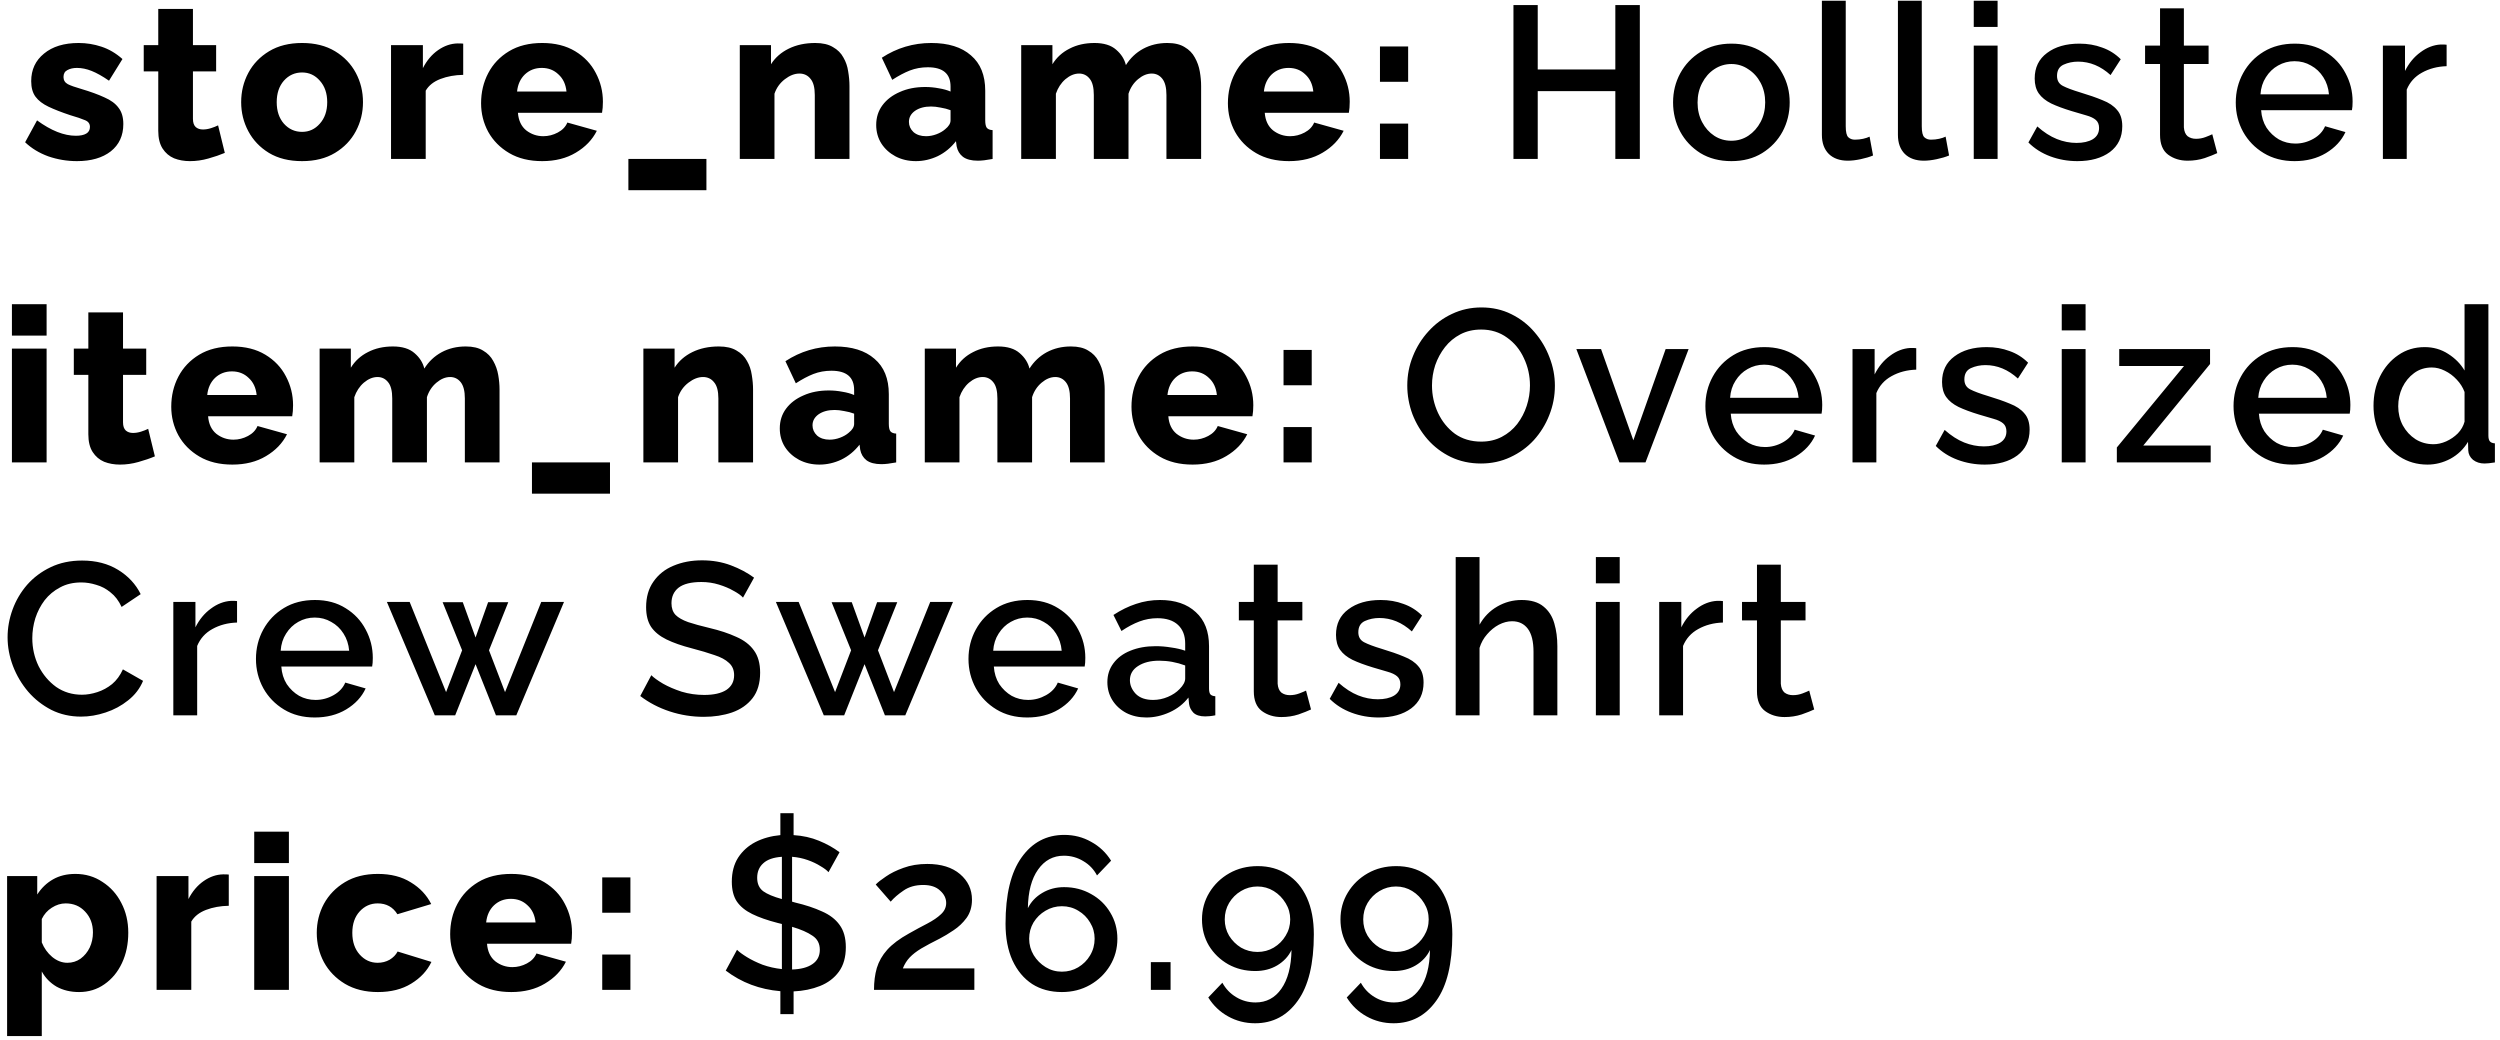 <svg width="346" height="144" viewBox="0 0 346 144" fill="none" xmlns="http://www.w3.org/2000/svg">
<path d="M10.648 22.3C9.288 22.3 7.968 22.08 6.688 21.64C5.428 21.18 4.358 20.53 3.478 19.69L5.128 16.66C7.068 18.08 8.858 18.79 10.498 18.79C11.118 18.79 11.598 18.69 11.938 18.49C12.278 18.29 12.448 17.98 12.448 17.56C12.448 17.12 12.218 16.81 11.758 16.63C11.298 16.43 10.618 16.2 9.718 15.94C8.518 15.54 7.518 15.15 6.718 14.77C5.918 14.39 5.318 13.93 4.918 13.39C4.518 12.85 4.318 12.13 4.318 11.23C4.318 9.65 4.908 8.38 6.088 7.42C7.268 6.44 8.868 5.95 10.888 5.95C11.968 5.95 13.018 6.12 14.038 6.46C15.078 6.8 16.048 7.37 16.948 8.17L15.088 11.17C14.188 10.55 13.388 10.1 12.688 9.82C11.988 9.54 11.308 9.4 10.648 9.4C10.128 9.4 9.688 9.5 9.328 9.7C8.968 9.88 8.788 10.2 8.788 10.66C8.788 11.1 8.988 11.43 9.388 11.65C9.788 11.85 10.408 12.07 11.248 12.31C12.528 12.69 13.598 13.08 14.458 13.48C15.338 13.86 15.988 14.34 16.408 14.92C16.848 15.48 17.068 16.23 17.068 17.17C17.068 18.77 16.488 20.03 15.328 20.95C14.168 21.85 12.608 22.3 10.648 22.3ZM31.113 21.16C30.453 21.44 29.693 21.7 28.833 21.94C27.993 22.18 27.143 22.3 26.283 22.3C25.483 22.3 24.753 22.17 24.093 21.91C23.433 21.63 22.903 21.18 22.503 20.56C22.103 19.94 21.903 19.12 21.903 18.1V9.88H19.893V6.25H21.903V1.24H26.703V6.25H29.913V9.88H26.703V16.45C26.703 16.97 26.833 17.35 27.093 17.59C27.353 17.81 27.683 17.92 28.083 17.92C28.443 17.92 28.813 17.86 29.193 17.74C29.573 17.62 29.903 17.49 30.183 17.35L31.113 21.16ZM41.807 22.3C40.007 22.3 38.477 21.92 37.217 21.16C35.977 20.4 35.027 19.4 34.367 18.16C33.707 16.92 33.377 15.58 33.377 14.14C33.377 12.68 33.707 11.33 34.367 10.09C35.027 8.85 35.987 7.85 37.247 7.09C38.507 6.33 40.027 5.95 41.807 5.95C43.587 5.95 45.107 6.33 46.367 7.09C47.627 7.85 48.587 8.85 49.247 10.09C49.907 11.33 50.237 12.68 50.237 14.14C50.237 15.58 49.907 16.92 49.247 18.16C48.587 19.4 47.627 20.4 46.367 21.16C45.107 21.92 43.587 22.3 41.807 22.3ZM38.297 14.14C38.297 15.36 38.627 16.35 39.287 17.11C39.967 17.87 40.807 18.25 41.807 18.25C42.787 18.25 43.607 17.87 44.267 17.11C44.947 16.35 45.287 15.36 45.287 14.14C45.287 12.92 44.947 11.93 44.267 11.17C43.607 10.41 42.787 10.03 41.807 10.03C40.807 10.03 39.967 10.41 39.287 11.17C38.627 11.93 38.297 12.92 38.297 14.14ZM64.108 10.36C62.948 10.38 61.898 10.57 60.958 10.93C60.018 11.29 59.338 11.83 58.918 12.55V22H54.118V6.25H58.528V9.43C59.068 8.37 59.768 7.54 60.628 6.94C61.488 6.34 62.388 6.03 63.328 6.01C63.728 6.01 63.988 6.02 64.108 6.04V10.36ZM75.042 22.3C73.262 22.3 71.742 21.93 70.482 21.19C69.222 20.45 68.252 19.47 67.572 18.25C66.912 17.03 66.582 15.71 66.582 14.29C66.582 12.77 66.912 11.38 67.572 10.12C68.232 8.86 69.192 7.85 70.452 7.09C71.712 6.33 73.242 5.95 75.042 5.95C76.822 5.95 78.342 6.33 79.602 7.09C80.862 7.85 81.812 8.85 82.452 10.09C83.112 11.33 83.442 12.66 83.442 14.08C83.442 14.66 83.402 15.17 83.322 15.61H71.682C71.762 16.67 72.142 17.48 72.822 18.04C73.522 18.58 74.312 18.85 75.192 18.85C75.892 18.85 76.562 18.68 77.202 18.34C77.842 18 78.282 17.54 78.522 16.96L82.602 18.1C81.982 19.34 81.012 20.35 79.692 21.13C78.392 21.91 76.842 22.3 75.042 22.3ZM71.562 12.67H78.402C78.302 11.67 77.932 10.88 77.292 10.3C76.672 9.7 75.902 9.4 74.982 9.4C74.062 9.4 73.282 9.7 72.642 10.3C72.022 10.9 71.662 11.69 71.562 12.67ZM86.968 26.32V22H97.768V26.32H86.968ZM117.567 22H112.767V13.15C112.767 12.11 112.567 11.36 112.167 10.9C111.787 10.42 111.277 10.18 110.637 10.18C109.977 10.18 109.307 10.44 108.627 10.96C107.947 11.48 107.467 12.15 107.187 12.97V22H102.387V6.25H106.707V8.89C107.287 7.97 108.107 7.25 109.167 6.73C110.227 6.21 111.447 5.95 112.827 5.95C113.847 5.95 114.667 6.14 115.287 6.52C115.927 6.88 116.407 7.36 116.727 7.96C117.067 8.54 117.287 9.18 117.387 9.88C117.507 10.58 117.567 11.26 117.567 11.92V22ZM121.266 17.29C121.266 16.25 121.556 15.34 122.136 14.56C122.716 13.78 123.516 13.17 124.536 12.73C125.556 12.27 126.726 12.04 128.046 12.04C128.686 12.04 129.316 12.1 129.936 12.22C130.556 12.32 131.096 12.47 131.556 12.67V11.98C131.556 10.2 130.506 9.31 128.406 9.31C127.526 9.31 126.696 9.46 125.916 9.76C125.156 10.06 124.346 10.49 123.486 11.05L122.046 7.99C124.126 6.63 126.406 5.95 128.886 5.95C131.246 5.95 133.076 6.52 134.376 7.66C135.696 8.78 136.356 10.41 136.356 12.55V16.66C136.356 17.14 136.426 17.48 136.566 17.68C136.726 17.88 136.996 17.99 137.376 18.01V22C136.956 22.08 136.576 22.14 136.236 22.18C135.896 22.22 135.596 22.24 135.336 22.24C134.436 22.24 133.746 22.06 133.266 21.7C132.806 21.34 132.516 20.85 132.396 20.23L132.306 19.54C131.606 20.44 130.766 21.13 129.786 21.61C128.806 22.07 127.796 22.3 126.756 22.3C125.716 22.3 124.776 22.08 123.936 21.64C123.116 21.2 122.466 20.61 121.986 19.87C121.506 19.11 121.266 18.25 121.266 17.29ZM130.806 17.89C131.306 17.49 131.556 17.08 131.556 16.66V15.25C131.136 15.09 130.676 14.97 130.176 14.89C129.696 14.79 129.256 14.74 128.856 14.74C127.956 14.74 127.216 14.94 126.636 15.34C126.076 15.74 125.796 16.25 125.796 16.87C125.796 17.41 126.006 17.88 126.426 18.28C126.866 18.66 127.446 18.85 128.166 18.85C128.646 18.85 129.126 18.76 129.606 18.58C130.086 18.4 130.486 18.17 130.806 17.89ZM166.235 22H161.435V13.15C161.435 12.13 161.245 11.38 160.865 10.9C160.485 10.42 159.995 10.18 159.395 10.18C158.755 10.18 158.125 10.44 157.505 10.96C156.885 11.48 156.445 12.15 156.185 12.97V22H151.385V13.15C151.385 12.11 151.195 11.36 150.815 10.9C150.435 10.42 149.945 10.18 149.345 10.18C148.705 10.18 148.075 10.44 147.455 10.96C146.855 11.48 146.415 12.15 146.135 12.97V22H141.335V6.25H145.655V8.89C146.235 7.95 147.025 7.23 148.025 6.73C149.025 6.21 150.175 5.95 151.475 5.95C152.775 5.95 153.775 6.26 154.475 6.88C155.175 7.48 155.625 8.19 155.825 9.01C156.425 8.05 157.215 7.3 158.195 6.76C159.195 6.22 160.315 5.95 161.555 5.95C162.555 5.95 163.355 6.14 163.955 6.52C164.575 6.88 165.045 7.36 165.365 7.96C165.705 8.56 165.935 9.21 166.055 9.91C166.175 10.59 166.235 11.26 166.235 11.92V22ZM178.402 22.3C176.622 22.3 175.102 21.93 173.842 21.19C172.582 20.45 171.612 19.47 170.932 18.25C170.272 17.03 169.942 15.71 169.942 14.29C169.942 12.77 170.272 11.38 170.932 10.12C171.592 8.86 172.552 7.85 173.812 7.09C175.072 6.33 176.602 5.95 178.402 5.95C180.182 5.95 181.702 6.33 182.962 7.09C184.222 7.85 185.172 8.85 185.812 10.09C186.472 11.33 186.802 12.66 186.802 14.08C186.802 14.66 186.762 15.17 186.682 15.61H175.042C175.122 16.67 175.502 17.48 176.182 18.04C176.882 18.58 177.672 18.85 178.552 18.85C179.252 18.85 179.922 18.68 180.562 18.34C181.202 18 181.642 17.54 181.882 16.96L185.962 18.1C185.342 19.34 184.372 20.35 183.052 21.13C181.752 21.91 180.202 22.3 178.402 22.3ZM174.922 12.67H181.762C181.662 11.67 181.292 10.88 180.652 10.3C180.032 9.7 179.262 9.4 178.342 9.4C177.422 9.4 176.642 9.7 176.002 10.3C175.382 10.9 175.022 11.69 174.922 12.67ZM190.987 11.32V6.43H194.887V11.32H190.987ZM190.987 22V17.11H194.887V22H190.987ZM226.952 0.7V22H223.562V12.61H212.822V22H209.462V0.7H212.822V9.61H223.562V0.7H226.952ZM239.623 22.3C237.983 22.3 236.553 21.93 235.333 21.19C234.133 20.43 233.203 19.44 232.543 18.22C231.883 16.98 231.553 15.63 231.553 14.17C231.553 12.71 231.883 11.37 232.543 10.15C233.223 8.91 234.163 7.92 235.363 7.18C236.583 6.42 238.003 6.04 239.623 6.04C241.243 6.04 242.653 6.42 243.853 7.18C245.073 7.92 246.013 8.91 246.673 10.15C247.353 11.37 247.693 12.71 247.693 14.17C247.693 15.63 247.363 16.98 246.703 18.22C246.043 19.44 245.103 20.43 243.883 21.19C242.683 21.93 241.263 22.3 239.623 22.3ZM234.943 14.2C234.943 15.2 235.153 16.1 235.573 16.9C235.993 17.7 236.553 18.33 237.253 18.79C237.953 19.25 238.743 19.48 239.623 19.48C240.483 19.48 241.263 19.25 241.963 18.79C242.683 18.31 243.253 17.67 243.673 16.87C244.093 16.07 244.303 15.17 244.303 14.17C244.303 13.17 244.093 12.27 243.673 11.47C243.253 10.67 242.683 10.04 241.963 9.58C241.263 9.1 240.483 8.86 239.623 8.86C238.763 8.86 237.973 9.1 237.253 9.58C236.553 10.04 235.993 10.68 235.573 11.5C235.153 12.3 234.943 13.2 234.943 14.2ZM252.15 0.1H255.45V17.47C255.45 18.27 255.57 18.78 255.81 19C256.05 19.22 256.35 19.33 256.71 19.33C257.11 19.33 257.49 19.29 257.85 19.21C258.21 19.13 258.51 19.03 258.75 18.91L259.23 21.52C258.75 21.72 258.18 21.89 257.52 22.03C256.86 22.17 256.27 22.24 255.75 22.24C254.63 22.24 253.75 21.93 253.11 21.31C252.47 20.67 252.15 19.79 252.15 18.67V0.1ZM262.673 0.1H265.973V17.47C265.973 18.27 266.093 18.78 266.333 19C266.573 19.22 266.873 19.33 267.233 19.33C267.633 19.33 268.013 19.29 268.373 19.21C268.733 19.13 269.033 19.03 269.273 18.91L269.753 21.52C269.273 21.72 268.703 21.89 268.043 22.03C267.383 22.17 266.793 22.24 266.273 22.24C265.153 22.24 264.273 21.93 263.633 21.31C262.993 20.67 262.673 19.79 262.673 18.67V0.1ZM273.167 3.73V0.1H276.467V3.73H273.167ZM273.167 22V6.31H276.467V22H273.167ZM287.512 22.3C286.192 22.3 284.942 22.08 283.762 21.64C282.582 21.2 281.572 20.56 280.732 19.72L281.962 17.5C282.862 18.3 283.762 18.88 284.662 19.24C285.562 19.6 286.472 19.78 287.392 19.78C288.312 19.78 289.062 19.61 289.642 19.27C290.222 18.91 290.512 18.39 290.512 17.71C290.512 17.23 290.362 16.86 290.062 16.6C289.762 16.34 289.322 16.13 288.742 15.97C288.182 15.81 287.502 15.61 286.702 15.37C285.582 15.03 284.642 14.68 283.882 14.32C283.122 13.94 282.552 13.48 282.172 12.94C281.792 12.4 281.602 11.71 281.602 10.87C281.602 9.35 282.172 8.17 283.312 7.33C284.452 6.47 285.942 6.04 287.782 6.04C288.922 6.04 289.972 6.22 290.932 6.58C291.912 6.92 292.772 7.46 293.512 8.2L292.102 10.39C290.742 9.15 289.242 8.53 287.602 8.53C286.882 8.53 286.212 8.67 285.592 8.95C284.992 9.23 284.692 9.75 284.692 10.51C284.692 11.15 284.962 11.61 285.502 11.89C286.042 12.17 286.842 12.47 287.902 12.79C289.102 13.15 290.132 13.51 290.992 13.87C291.872 14.21 292.542 14.66 293.002 15.22C293.482 15.76 293.722 16.51 293.722 17.47C293.722 18.99 293.152 20.18 292.012 21.04C290.872 21.88 289.372 22.3 287.512 22.3ZM306.869 21.19C306.449 21.39 305.869 21.62 305.129 21.88C304.389 22.12 303.599 22.24 302.759 22.24C301.719 22.24 300.819 21.96 300.059 21.4C299.319 20.84 298.949 19.93 298.949 18.67V8.86H296.879V6.31H298.949V1.15H302.249V6.31H305.669V8.86H302.249V17.62C302.289 18.18 302.459 18.59 302.759 18.85C303.079 19.09 303.469 19.21 303.929 19.21C304.389 19.21 304.829 19.13 305.249 18.97C305.669 18.81 305.979 18.68 306.179 18.58L306.869 21.19ZM317.56 22.3C315.94 22.3 314.52 21.93 313.3 21.19C312.08 20.45 311.13 19.47 310.45 18.25C309.77 17.01 309.43 15.66 309.43 14.2C309.43 12.72 309.77 11.36 310.45 10.12C311.13 8.88 312.08 7.89 313.3 7.15C314.52 6.41 315.95 6.04 317.59 6.04C319.23 6.04 320.65 6.42 321.85 7.18C323.05 7.92 323.97 8.9 324.61 10.12C325.27 11.34 325.6 12.65 325.6 14.05C325.6 14.55 325.57 14.95 325.51 15.25H312.94C313 16.17 313.25 16.98 313.69 17.68C314.15 18.36 314.72 18.9 315.4 19.3C316.1 19.68 316.86 19.87 317.68 19.87C318.56 19.87 319.39 19.65 320.17 19.21C320.95 18.77 321.49 18.19 321.79 17.47L324.61 18.28C324.07 19.46 323.17 20.43 321.91 21.19C320.67 21.93 319.22 22.3 317.56 22.3ZM312.85 13.06H322.33C322.25 12.16 321.99 11.37 321.55 10.69C321.11 9.99 320.54 9.45 319.84 9.07C319.16 8.67 318.4 8.47 317.56 8.47C316.74 8.47 315.98 8.67 315.28 9.07C314.6 9.45 314.04 9.99 313.6 10.69C313.16 11.37 312.91 12.16 312.85 13.06ZM338.612 9.16C337.332 9.2 336.192 9.5 335.192 10.06C334.212 10.6 333.512 11.38 333.092 12.4V22H329.792V6.31H332.852V9.82C333.392 8.74 334.102 7.88 334.982 7.24C335.862 6.58 336.792 6.22 337.772 6.16C337.952 6.16 338.112 6.16 338.252 6.16C338.392 6.16 338.512 6.17 338.612 6.19V9.16Z" fill="black"/>
<path d="M1.65 46.45V42.1H6.45V46.45H1.65ZM1.65 64V48.25H6.45V64H1.65ZM21.436 63.16C20.776 63.44 20.016 63.7 19.156 63.94C18.316 64.18 17.466 64.3 16.606 64.3C15.806 64.3 15.076 64.17 14.416 63.91C13.756 63.63 13.226 63.18 12.826 62.56C12.426 61.94 12.226 61.12 12.226 60.1V51.88H10.216V48.25H12.226V43.24H17.026V48.25H20.236V51.88H17.026V58.45C17.026 58.97 17.156 59.35 17.416 59.59C17.676 59.81 18.006 59.92 18.406 59.92C18.766 59.92 19.136 59.86 19.516 59.74C19.896 59.62 20.226 59.49 20.506 59.35L21.436 63.16ZM32.16 64.3C30.381 64.3 28.86 63.93 27.601 63.19C26.34 62.45 25.37 61.47 24.691 60.25C24.03 59.03 23.701 57.71 23.701 56.29C23.701 54.77 24.03 53.38 24.691 52.12C25.351 50.86 26.311 49.85 27.57 49.09C28.831 48.33 30.36 47.95 32.16 47.95C33.941 47.95 35.461 48.33 36.721 49.09C37.98 49.85 38.931 50.85 39.571 52.09C40.23 53.33 40.56 54.66 40.56 56.08C40.56 56.66 40.52 57.17 40.441 57.61H28.8C28.881 58.67 29.261 59.48 29.941 60.04C30.64 60.58 31.43 60.85 32.31 60.85C33.011 60.85 33.681 60.68 34.321 60.34C34.961 60 35.401 59.54 35.641 58.96L39.721 60.1C39.1 61.34 38.13 62.35 36.81 63.13C35.511 63.91 33.961 64.3 32.16 64.3ZM28.68 54.67H35.52C35.42 53.67 35.05 52.88 34.41 52.3C33.791 51.7 33.02 51.4 32.1 51.4C31.18 51.4 30.401 51.7 29.761 52.3C29.14 52.9 28.78 53.69 28.68 54.67ZM69.136 64H64.336V55.15C64.336 54.13 64.146 53.38 63.766 52.9C63.386 52.42 62.896 52.18 62.296 52.18C61.656 52.18 61.026 52.44 60.406 52.96C59.786 53.48 59.346 54.15 59.086 54.97V64H54.286V55.15C54.286 54.11 54.096 53.36 53.716 52.9C53.336 52.42 52.846 52.18 52.246 52.18C51.606 52.18 50.976 52.44 50.356 52.96C49.756 53.48 49.316 54.15 49.036 54.97V64H44.236V48.25H48.556V50.89C49.136 49.95 49.926 49.23 50.926 48.73C51.926 48.21 53.076 47.95 54.376 47.95C55.676 47.95 56.676 48.26 57.376 48.88C58.076 49.48 58.526 50.19 58.726 51.01C59.326 50.05 60.116 49.3 61.096 48.76C62.096 48.22 63.216 47.95 64.456 47.95C65.456 47.95 66.256 48.14 66.856 48.52C67.476 48.88 67.946 49.36 68.266 49.96C68.606 50.56 68.836 51.21 68.956 51.91C69.076 52.59 69.136 53.26 69.136 53.92V64ZM73.623 68.32V64H84.423V68.32H73.623ZM104.223 64H99.423V55.15C99.423 54.11 99.223 53.36 98.823 52.9C98.443 52.42 97.933 52.18 97.293 52.18C96.633 52.18 95.963 52.44 95.283 52.96C94.603 53.48 94.123 54.15 93.843 54.97V64H89.043V48.25H93.363V50.89C93.943 49.97 94.763 49.25 95.823 48.73C96.883 48.21 98.103 47.95 99.483 47.95C100.503 47.95 101.323 48.14 101.943 48.52C102.583 48.88 103.063 49.36 103.383 49.96C103.723 50.54 103.943 51.18 104.043 51.88C104.163 52.58 104.223 53.26 104.223 53.92V64ZM107.922 59.29C107.922 58.25 108.212 57.34 108.792 56.56C109.372 55.78 110.172 55.17 111.192 54.73C112.212 54.27 113.382 54.04 114.702 54.04C115.342 54.04 115.972 54.1 116.592 54.22C117.212 54.32 117.752 54.47 118.212 54.67V53.98C118.212 52.2 117.162 51.31 115.062 51.31C114.182 51.31 113.352 51.46 112.572 51.76C111.812 52.06 111.002 52.49 110.142 53.05L108.702 49.99C110.782 48.63 113.062 47.95 115.542 47.95C117.902 47.95 119.732 48.52 121.032 49.66C122.352 50.78 123.012 52.41 123.012 54.55V58.66C123.012 59.14 123.082 59.48 123.222 59.68C123.382 59.88 123.652 59.99 124.032 60.01V64C123.612 64.08 123.232 64.14 122.892 64.18C122.552 64.22 122.252 64.24 121.992 64.24C121.092 64.24 120.402 64.06 119.922 63.7C119.462 63.34 119.172 62.85 119.052 62.23L118.962 61.54C118.262 62.44 117.422 63.13 116.442 63.61C115.462 64.07 114.452 64.3 113.412 64.3C112.372 64.3 111.432 64.08 110.592 63.64C109.772 63.2 109.122 62.61 108.642 61.87C108.162 61.11 107.922 60.25 107.922 59.29ZM117.462 59.89C117.962 59.49 118.212 59.08 118.212 58.66V57.25C117.792 57.09 117.332 56.97 116.832 56.89C116.352 56.79 115.912 56.74 115.512 56.74C114.612 56.74 113.872 56.94 113.292 57.34C112.732 57.74 112.452 58.25 112.452 58.87C112.452 59.41 112.662 59.88 113.082 60.28C113.522 60.66 114.102 60.85 114.822 60.85C115.302 60.85 115.782 60.76 116.262 60.58C116.742 60.4 117.142 60.17 117.462 59.89ZM152.89 64H148.09V55.15C148.09 54.13 147.9 53.38 147.52 52.9C147.14 52.42 146.65 52.18 146.05 52.18C145.41 52.18 144.78 52.44 144.16 52.96C143.54 53.48 143.1 54.15 142.84 54.97V64H138.04V55.15C138.04 54.11 137.85 53.36 137.47 52.9C137.09 52.42 136.6 52.18 136 52.18C135.36 52.18 134.73 52.44 134.11 52.96C133.51 53.48 133.07 54.15 132.79 54.97V64H127.99V48.25H132.31V50.89C132.89 49.95 133.68 49.23 134.68 48.73C135.68 48.21 136.83 47.95 138.13 47.95C139.43 47.95 140.43 48.26 141.13 48.88C141.83 49.48 142.28 50.19 142.48 51.01C143.08 50.05 143.87 49.3 144.85 48.76C145.85 48.22 146.97 47.95 148.21 47.95C149.21 47.95 150.01 48.14 150.61 48.52C151.23 48.88 151.7 49.36 152.02 49.96C152.36 50.56 152.59 51.21 152.71 51.91C152.83 52.59 152.89 53.26 152.89 53.92V64ZM165.057 64.3C163.277 64.3 161.757 63.93 160.497 63.19C159.237 62.45 158.267 61.47 157.587 60.25C156.927 59.03 156.597 57.71 156.597 56.29C156.597 54.77 156.927 53.38 157.587 52.12C158.247 50.86 159.207 49.85 160.467 49.09C161.727 48.33 163.257 47.95 165.057 47.95C166.837 47.95 168.357 48.33 169.617 49.09C170.877 49.85 171.827 50.85 172.467 52.09C173.127 53.33 173.457 54.66 173.457 56.08C173.457 56.66 173.417 57.17 173.337 57.61H161.697C161.777 58.67 162.157 59.48 162.837 60.04C163.537 60.58 164.327 60.85 165.207 60.85C165.907 60.85 166.577 60.68 167.217 60.34C167.857 60 168.297 59.54 168.537 58.96L172.617 60.1C171.997 61.34 171.027 62.35 169.707 63.13C168.407 63.91 166.857 64.3 165.057 64.3ZM161.577 54.67H168.417C168.317 53.67 167.947 52.88 167.307 52.3C166.687 51.7 165.917 51.4 164.997 51.4C164.077 51.4 163.297 51.7 162.657 52.3C162.037 52.9 161.677 53.69 161.577 54.67ZM177.642 53.32V48.43H181.542V53.32H177.642ZM177.642 64V59.11H181.542V64H177.642ZM204.967 64.15C203.447 64.15 202.057 63.85 200.797 63.25C199.557 62.65 198.487 61.84 197.587 60.82C196.687 59.78 195.987 58.62 195.487 57.34C195.007 56.04 194.767 54.71 194.767 53.35C194.767 51.93 195.027 50.58 195.547 49.3C196.067 48 196.787 46.85 197.707 45.85C198.627 44.83 199.707 44.03 200.947 43.45C202.207 42.85 203.567 42.55 205.027 42.55C206.547 42.55 207.927 42.86 209.167 43.48C210.427 44.1 211.497 44.93 212.377 45.97C213.277 47.01 213.967 48.17 214.447 49.45C214.947 50.73 215.197 52.04 215.197 53.38C215.197 54.8 214.937 56.16 214.417 57.46C213.917 58.74 213.207 59.89 212.287 60.91C211.367 61.91 210.277 62.7 209.017 63.28C207.777 63.86 206.427 64.15 204.967 64.15ZM198.187 53.35C198.187 54.69 198.467 55.96 199.027 57.16C199.587 58.34 200.367 59.3 201.367 60.04C202.387 60.76 203.597 61.12 204.997 61.12C206.057 61.12 207.007 60.9 207.847 60.46C208.687 60.02 209.397 59.43 209.977 58.69C210.557 57.93 210.997 57.09 211.297 56.17C211.597 55.25 211.747 54.31 211.747 53.35C211.747 52.01 211.467 50.75 210.907 49.57C210.367 48.39 209.587 47.44 208.567 46.72C207.547 45.98 206.357 45.61 204.997 45.61C203.917 45.61 202.957 45.83 202.117 46.27C201.277 46.71 200.567 47.3 199.987 48.04C199.407 48.78 198.957 49.61 198.637 50.53C198.337 51.45 198.187 52.39 198.187 53.35ZM224.135 64L218.165 48.31H221.585L226.055 60.94L230.525 48.31H233.705L227.735 64H224.135ZM244.156 64.3C242.536 64.3 241.116 63.93 239.896 63.19C238.676 62.45 237.726 61.47 237.046 60.25C236.366 59.01 236.026 57.66 236.026 56.2C236.026 54.72 236.366 53.36 237.046 52.12C237.726 50.88 238.676 49.89 239.896 49.15C241.116 48.41 242.546 48.04 244.186 48.04C245.826 48.04 247.246 48.42 248.446 49.18C249.646 49.92 250.566 50.9 251.206 52.12C251.866 53.34 252.196 54.65 252.196 56.05C252.196 56.55 252.166 56.95 252.106 57.25H239.536C239.596 58.17 239.846 58.98 240.286 59.68C240.746 60.36 241.316 60.9 241.996 61.3C242.696 61.68 243.456 61.87 244.276 61.87C245.156 61.87 245.986 61.65 246.766 61.21C247.546 60.77 248.086 60.19 248.386 59.47L251.206 60.28C250.666 61.46 249.766 62.43 248.506 63.19C247.266 63.93 245.816 64.3 244.156 64.3ZM239.446 55.06H248.926C248.846 54.16 248.586 53.37 248.146 52.69C247.706 51.99 247.136 51.45 246.436 51.07C245.756 50.67 244.996 50.47 244.156 50.47C243.336 50.47 242.576 50.67 241.876 51.07C241.196 51.45 240.636 51.99 240.196 52.69C239.756 53.37 239.506 54.16 239.446 55.06ZM265.208 51.16C263.928 51.2 262.788 51.5 261.788 52.06C260.808 52.6 260.108 53.38 259.688 54.4V64H256.388V48.31H259.448V51.82C259.988 50.74 260.698 49.88 261.578 49.24C262.458 48.58 263.388 48.22 264.368 48.16C264.548 48.16 264.708 48.16 264.848 48.16C264.988 48.16 265.108 48.17 265.208 48.19V51.16ZM274.689 64.3C273.369 64.3 272.119 64.08 270.939 63.64C269.759 63.2 268.749 62.56 267.909 61.72L269.139 59.5C270.039 60.3 270.939 60.88 271.839 61.24C272.739 61.6 273.649 61.78 274.569 61.78C275.489 61.78 276.239 61.61 276.819 61.27C277.399 60.91 277.689 60.39 277.689 59.71C277.689 59.23 277.539 58.86 277.239 58.6C276.939 58.34 276.499 58.13 275.919 57.97C275.359 57.81 274.679 57.61 273.879 57.37C272.759 57.03 271.819 56.68 271.059 56.32C270.299 55.94 269.729 55.48 269.349 54.94C268.969 54.4 268.779 53.71 268.779 52.87C268.779 51.35 269.349 50.17 270.489 49.33C271.629 48.47 273.119 48.04 274.959 48.04C276.099 48.04 277.149 48.22 278.109 48.58C279.089 48.92 279.949 49.46 280.689 50.2L279.279 52.39C277.919 51.15 276.419 50.53 274.779 50.53C274.059 50.53 273.389 50.67 272.769 50.95C272.169 51.23 271.869 51.75 271.869 52.51C271.869 53.15 272.139 53.61 272.679 53.89C273.219 54.17 274.019 54.47 275.079 54.79C276.279 55.15 277.309 55.51 278.169 55.87C279.049 56.21 279.719 56.66 280.179 57.22C280.659 57.76 280.899 58.51 280.899 59.47C280.899 60.99 280.329 62.18 279.189 63.04C278.049 63.88 276.549 64.3 274.689 64.3ZM285.345 45.73V42.1H288.645V45.73H285.345ZM285.345 64V48.31H288.645V64H285.345ZM292.971 61.93L302.271 50.65H293.301V48.31H305.871V50.38L296.631 61.66H305.961V64H292.971V61.93ZM317.252 64.3C315.632 64.3 314.212 63.93 312.992 63.19C311.772 62.45 310.822 61.47 310.142 60.25C309.462 59.01 309.122 57.66 309.122 56.2C309.122 54.72 309.462 53.36 310.142 52.12C310.822 50.88 311.772 49.89 312.992 49.15C314.212 48.41 315.642 48.04 317.282 48.04C318.922 48.04 320.342 48.42 321.542 49.18C322.742 49.92 323.662 50.9 324.302 52.12C324.962 53.34 325.292 54.65 325.292 56.05C325.292 56.55 325.262 56.95 325.202 57.25H312.632C312.692 58.17 312.942 58.98 313.382 59.68C313.842 60.36 314.412 60.9 315.092 61.3C315.792 61.68 316.552 61.87 317.372 61.87C318.252 61.87 319.082 61.65 319.862 61.21C320.642 60.77 321.182 60.19 321.482 59.47L324.302 60.28C323.762 61.46 322.862 62.43 321.602 63.19C320.362 63.93 318.912 64.3 317.252 64.3ZM312.542 55.06H322.022C321.942 54.16 321.682 53.37 321.242 52.69C320.802 51.99 320.232 51.45 319.532 51.07C318.852 50.67 318.092 50.47 317.252 50.47C316.432 50.47 315.672 50.67 314.972 51.07C314.292 51.45 313.732 51.99 313.292 52.69C312.852 53.37 312.602 54.16 312.542 55.06ZM328.494 56.17C328.494 54.67 328.794 53.31 329.394 52.09C330.014 50.85 330.854 49.87 331.914 49.15C332.974 48.41 334.194 48.04 335.574 48.04C336.774 48.04 337.854 48.35 338.814 48.97C339.794 49.59 340.554 50.36 341.094 51.28V42.1H344.394V60.28C344.394 60.66 344.464 60.93 344.604 61.09C344.744 61.25 344.974 61.34 345.294 61.36V64C344.674 64.1 344.194 64.15 343.854 64.15C343.234 64.15 342.704 63.98 342.264 63.64C341.844 63.28 341.624 62.84 341.604 62.32L341.574 61.15C340.974 62.15 340.164 62.93 339.144 63.49C338.124 64.03 337.064 64.3 335.964 64.3C334.524 64.3 333.234 63.93 332.094 63.19C330.974 62.45 330.094 61.47 329.454 60.25C328.814 59.01 328.494 57.65 328.494 56.17ZM341.094 58.36V54.25C340.854 53.61 340.494 53.04 340.014 52.54C339.534 52.02 338.984 51.61 338.364 51.31C337.764 51.01 337.164 50.86 336.564 50.86C335.624 50.86 334.804 51.12 334.104 51.64C333.424 52.14 332.884 52.8 332.484 53.62C332.104 54.44 331.914 55.31 331.914 56.23C331.914 57.19 332.124 58.07 332.544 58.87C332.984 59.67 333.574 60.31 334.314 60.79C335.054 61.25 335.884 61.48 336.804 61.48C337.364 61.48 337.944 61.35 338.544 61.09C339.164 60.81 339.704 60.44 340.164 59.98C340.624 59.5 340.934 58.96 341.094 58.36ZM1.05 88.2C1.05 86.9 1.28 85.62 1.74 84.36C2.2 83.1 2.87 81.96 3.75 80.94C4.65 79.92 5.73 79.11 6.99 78.51C8.27 77.89 9.73 77.58 11.37 77.58C13.29 77.58 14.95 78.01 16.35 78.87C17.75 79.73 18.79 80.85 19.47 82.23L16.83 84C16.43 83.14 15.92 82.47 15.3 81.99C14.7 81.49 14.04 81.14 13.32 80.94C12.62 80.72 11.93 80.61 11.25 80.61C10.13 80.61 9.15 80.84 8.31 81.3C7.47 81.74 6.76 82.33 6.18 83.07C5.62 83.81 5.19 84.64 4.89 85.56C4.61 86.48 4.47 87.4 4.47 88.32C4.47 89.7 4.76 90.99 5.34 92.19C5.94 93.37 6.75 94.33 7.77 95.07C8.81 95.79 10 96.15 11.34 96.15C12.02 96.15 12.73 96.03 13.47 95.79C14.21 95.55 14.89 95.18 15.51 94.68C16.13 94.16 16.63 93.48 17.01 92.64L19.8 94.23C19.36 95.29 18.67 96.19 17.73 96.93C16.81 97.67 15.77 98.23 14.61 98.61C13.47 98.99 12.34 99.18 11.22 99.18C9.72 99.18 8.35 98.87 7.11 98.25C5.87 97.61 4.8 96.77 3.9 95.73C3 94.67 2.3 93.49 1.8 92.19C1.3 90.87 1.05 89.54 1.05 88.2ZM32.808 86.16C31.528 86.2 30.388 86.5 29.388 87.06C28.408 87.6 27.708 88.38 27.288 89.4V99H23.988V83.31H27.048V86.82C27.588 85.74 28.298 84.88 29.178 84.24C30.058 83.58 30.988 83.22 31.968 83.16C32.148 83.16 32.308 83.16 32.448 83.16C32.588 83.16 32.708 83.17 32.808 83.19V86.16ZM43.555 99.3C41.935 99.3 40.515 98.93 39.295 98.19C38.075 97.45 37.125 96.47 36.445 95.25C35.765 94.01 35.425 92.66 35.425 91.2C35.425 89.72 35.765 88.36 36.445 87.12C37.125 85.88 38.075 84.89 39.295 84.15C40.515 83.41 41.945 83.04 43.585 83.04C45.225 83.04 46.645 83.42 47.845 84.18C49.045 84.92 49.965 85.9 50.605 87.12C51.265 88.34 51.595 89.65 51.595 91.05C51.595 91.55 51.565 91.95 51.505 92.25H38.935C38.995 93.17 39.245 93.98 39.685 94.68C40.145 95.36 40.715 95.9 41.395 96.3C42.095 96.68 42.855 96.87 43.675 96.87C44.555 96.87 45.385 96.65 46.165 96.21C46.945 95.77 47.485 95.19 47.785 94.47L50.605 95.28C50.065 96.46 49.165 97.43 47.905 98.19C46.665 98.93 45.215 99.3 43.555 99.3ZM38.845 90.06H48.325C48.245 89.16 47.985 88.37 47.545 87.69C47.105 86.99 46.535 86.45 45.835 86.07C45.155 85.67 44.395 85.47 43.555 85.47C42.735 85.47 41.975 85.67 41.275 86.07C40.595 86.45 40.035 86.99 39.595 87.69C39.155 88.37 38.905 89.16 38.845 90.06ZM74.907 83.31H78.057L71.457 99H68.637L65.817 91.92L62.997 99H60.177L53.547 83.31H56.697L61.737 95.79L63.957 90L61.257 83.34H64.047L65.817 88.23L67.557 83.34H70.347L67.677 90L69.897 95.79L74.907 83.31ZM102.832 82.71C102.572 82.41 102.142 82.1 101.542 81.78C100.962 81.44 100.282 81.15 99.502 80.91C98.722 80.67 97.912 80.55 97.072 80.55C95.652 80.55 94.602 80.81 93.922 81.33C93.262 81.85 92.932 82.57 92.932 83.49C92.932 84.17 93.122 84.71 93.502 85.11C93.882 85.49 94.462 85.82 95.242 86.1C96.022 86.36 97.002 86.63 98.182 86.91C99.622 87.25 100.862 87.66 101.902 88.14C102.962 88.6 103.772 89.22 104.332 90C104.912 90.78 105.202 91.81 105.202 93.09C105.202 94.55 104.852 95.73 104.152 96.63C103.452 97.53 102.502 98.19 101.302 98.61C100.122 99.01 98.822 99.21 97.402 99.21C95.782 99.21 94.212 98.96 92.692 98.46C91.172 97.96 89.812 97.25 88.612 96.33L90.142 93.45C90.482 93.79 91.022 94.18 91.762 94.62C92.502 95.04 93.362 95.41 94.342 95.73C95.342 96.03 96.382 96.18 97.462 96.18C98.782 96.18 99.802 95.95 100.522 95.49C101.242 95.01 101.602 94.33 101.602 93.45C101.602 92.73 101.362 92.16 100.882 91.74C100.422 91.3 99.752 90.94 98.872 90.66C98.012 90.36 96.972 90.05 95.752 89.73C94.352 89.37 93.182 88.96 92.242 88.5C91.302 88.04 90.592 87.46 90.112 86.76C89.652 86.06 89.422 85.15 89.422 84.03C89.422 82.63 89.762 81.45 90.442 80.49C91.122 79.51 92.042 78.78 93.202 78.3C94.382 77.8 95.702 77.55 97.162 77.55C98.602 77.55 99.932 77.78 101.152 78.24C102.372 78.7 103.442 79.27 104.362 79.95L102.832 82.71ZM128.743 83.31H131.893L125.293 99H122.473L119.653 91.92L116.833 99H114.013L107.383 83.31H110.533L115.573 95.79L117.793 90L115.093 83.34H117.883L119.653 88.23L121.393 83.34H124.183L121.513 90L123.733 95.79L128.743 83.31ZM142.168 99.3C140.548 99.3 139.128 98.93 137.908 98.19C136.688 97.45 135.738 96.47 135.058 95.25C134.378 94.01 134.038 92.66 134.038 91.2C134.038 89.72 134.378 88.36 135.058 87.12C135.738 85.88 136.688 84.89 137.908 84.15C139.128 83.41 140.558 83.04 142.198 83.04C143.838 83.04 145.258 83.42 146.458 84.18C147.658 84.92 148.578 85.9 149.218 87.12C149.878 88.34 150.208 89.65 150.208 91.05C150.208 91.55 150.178 91.95 150.118 92.25H137.548C137.608 93.17 137.858 93.98 138.298 94.68C138.758 95.36 139.328 95.9 140.008 96.3C140.708 96.68 141.468 96.87 142.288 96.87C143.168 96.87 143.998 96.65 144.778 96.21C145.558 95.77 146.098 95.19 146.398 94.47L149.218 95.28C148.678 96.46 147.778 97.43 146.518 98.19C145.278 98.93 143.828 99.3 142.168 99.3ZM137.458 90.06H146.938C146.858 89.16 146.598 88.37 146.158 87.69C145.718 86.99 145.148 86.45 144.448 86.07C143.768 85.67 143.008 85.47 142.168 85.47C141.348 85.47 140.588 85.67 139.888 86.07C139.208 86.45 138.648 86.99 138.208 87.69C137.768 88.37 137.518 89.16 137.458 90.06ZM153.26 94.41C153.26 93.41 153.54 92.54 154.1 91.8C154.66 91.04 155.44 90.46 156.44 90.06C157.46 89.64 158.63 89.43 159.95 89.43C160.65 89.43 161.36 89.49 162.08 89.61C162.82 89.71 163.47 89.86 164.03 90.06V89.07C164.03 87.97 163.7 87.11 163.04 86.49C162.38 85.87 161.43 85.56 160.19 85.56C159.33 85.56 158.5 85.71 157.7 86.01C156.9 86.31 156.07 86.75 155.21 87.33L154.1 85.11C155.14 84.43 156.18 83.92 157.22 83.58C158.28 83.22 159.39 83.04 160.55 83.04C162.65 83.04 164.3 83.6 165.5 84.72C166.72 85.82 167.33 87.39 167.33 89.43V95.28C167.33 95.66 167.39 95.93 167.51 96.09C167.65 96.25 167.88 96.34 168.2 96.36V99C167.9 99.06 167.63 99.1 167.39 99.12C167.15 99.14 166.95 99.15 166.79 99.15C166.07 99.15 165.53 98.98 165.17 98.64C164.83 98.28 164.63 97.88 164.57 97.44L164.48 96.54C163.8 97.42 162.93 98.1 161.87 98.58C160.81 99.06 159.74 99.3 158.66 99.3C157.62 99.3 156.69 99.09 155.87 98.67C155.05 98.23 154.41 97.64 153.95 96.9C153.49 96.16 153.26 95.33 153.26 94.41ZM163.25 95.37C163.77 94.85 164.03 94.36 164.03 93.9V92.1C162.85 91.66 161.65 91.44 160.43 91.44C159.23 91.44 158.25 91.69 157.49 92.19C156.75 92.67 156.38 93.32 156.38 94.14C156.38 94.82 156.65 95.45 157.19 96.03C157.75 96.59 158.55 96.87 159.59 96.87C160.29 96.87 160.97 96.73 161.63 96.45C162.29 96.17 162.83 95.81 163.25 95.37ZM181.446 98.19C181.026 98.39 180.446 98.62 179.706 98.88C178.966 99.12 178.176 99.24 177.336 99.24C176.296 99.24 175.396 98.96 174.636 98.4C173.896 97.84 173.526 96.93 173.526 95.67V85.86H171.456V83.31H173.526V78.15H176.826V83.31H180.246V85.86H176.826V94.62C176.866 95.18 177.036 95.59 177.336 95.85C177.656 96.09 178.046 96.21 178.506 96.21C178.966 96.21 179.406 96.13 179.826 95.97C180.246 95.81 180.556 95.68 180.756 95.58L181.446 98.19ZM190.812 99.3C189.492 99.3 188.242 99.08 187.062 98.64C185.882 98.2 184.872 97.56 184.032 96.72L185.262 94.5C186.162 95.3 187.062 95.88 187.962 96.24C188.862 96.6 189.772 96.78 190.692 96.78C191.612 96.78 192.362 96.61 192.942 96.27C193.522 95.91 193.812 95.39 193.812 94.71C193.812 94.23 193.662 93.86 193.362 93.6C193.062 93.34 192.622 93.13 192.042 92.97C191.482 92.81 190.802 92.61 190.002 92.37C188.882 92.03 187.942 91.68 187.182 91.32C186.422 90.94 185.852 90.48 185.472 89.94C185.092 89.4 184.902 88.71 184.902 87.87C184.902 86.35 185.472 85.17 186.612 84.33C187.752 83.47 189.242 83.04 191.082 83.04C192.222 83.04 193.272 83.22 194.232 83.58C195.212 83.92 196.072 84.46 196.812 85.2L195.402 87.39C194.042 86.15 192.542 85.53 190.902 85.53C190.182 85.53 189.512 85.67 188.892 85.95C188.292 86.23 187.992 86.75 187.992 87.51C187.992 88.15 188.262 88.61 188.802 88.89C189.342 89.17 190.142 89.47 191.202 89.79C192.402 90.15 193.432 90.51 194.292 90.87C195.172 91.21 195.842 91.66 196.302 92.22C196.782 92.76 197.022 93.51 197.022 94.47C197.022 95.99 196.452 97.18 195.312 98.04C194.172 98.88 192.672 99.3 190.812 99.3ZM215.538 99H212.238V90.21C212.238 88.79 211.978 87.73 211.458 87.03C210.938 86.33 210.208 85.98 209.268 85.98C208.668 85.98 208.058 86.14 207.438 86.46C206.838 86.78 206.298 87.22 205.818 87.78C205.338 88.32 204.988 88.95 204.768 89.67V99H201.468V77.1H204.768V86.46C205.368 85.38 206.188 84.54 207.228 83.94C208.268 83.34 209.388 83.04 210.588 83.04C211.888 83.04 212.898 83.34 213.618 83.94C214.338 84.52 214.838 85.3 215.118 86.28C215.398 87.24 215.538 88.29 215.538 89.43V99ZM220.869 80.73V77.1H224.169V80.73H220.869ZM220.869 99V83.31H224.169V99H220.869ZM238.454 86.16C237.174 86.2 236.034 86.5 235.034 87.06C234.054 87.6 233.354 88.38 232.934 89.4V99H229.634V83.31H232.694V86.82C233.234 85.74 233.944 84.88 234.824 84.24C235.704 83.58 236.634 83.22 237.614 83.16C237.794 83.16 237.954 83.16 238.094 83.16C238.234 83.16 238.354 83.17 238.454 83.19V86.16ZM251.085 98.19C250.665 98.39 250.085 98.62 249.345 98.88C248.605 99.12 247.815 99.24 246.975 99.24C245.935 99.24 245.035 98.96 244.275 98.4C243.535 97.84 243.165 96.93 243.165 95.67V85.86H241.095V83.31H243.165V78.15H246.465V83.31H249.885V85.86H246.465V94.62C246.505 95.18 246.675 95.59 246.975 95.85C247.295 96.09 247.685 96.21 248.145 96.21C248.605 96.21 249.045 96.13 249.465 95.97C249.885 95.81 250.195 95.68 250.395 95.58L251.085 98.19Z" fill="black"/>
<path d="M10.943 137.3C9.763 137.3 8.723 137.05 7.823 136.55C6.943 136.03 6.263 135.33 5.783 134.45V143.39H0.983V121.25H5.153V123.8C5.733 122.9 6.463 122.2 7.343 121.7C8.223 121.2 9.253 120.95 10.433 120.95C11.833 120.95 13.083 121.32 14.183 122.06C15.303 122.78 16.173 123.75 16.793 124.97C17.433 126.19 17.753 127.56 17.753 129.08C17.753 130.64 17.463 132.04 16.883 133.28C16.303 134.52 15.493 135.5 14.453 136.22C13.433 136.94 12.263 137.3 10.943 137.3ZM9.323 133.25C10.003 133.25 10.613 133.06 11.153 132.68C11.693 132.28 12.113 131.77 12.413 131.15C12.713 130.51 12.863 129.81 12.863 129.05C12.863 127.89 12.503 126.93 11.783 126.17C11.083 125.41 10.183 125.03 9.083 125.03C8.423 125.03 7.783 125.23 7.163 125.63C6.563 126.01 6.103 126.53 5.783 127.19V130.43C6.103 131.23 6.583 131.9 7.223 132.44C7.883 132.98 8.583 133.25 9.323 133.25ZM31.663 125.36C30.503 125.38 29.453 125.57 28.512 125.93C27.573 126.29 26.892 126.83 26.473 127.55V137H21.672V121.25H26.082V124.43C26.622 123.37 27.323 122.54 28.183 121.94C29.043 121.34 29.942 121.03 30.883 121.01C31.282 121.01 31.543 121.02 31.663 121.04V125.36ZM35.184 119.45V115.1H39.984V119.45H35.184ZM35.184 137V121.25H39.984V137H35.184ZM52.3 137.3C50.54 137.3 49.02 136.92 47.74 136.16C46.48 135.4 45.51 134.4 44.83 133.16C44.17 131.92 43.84 130.57 43.84 129.11C43.84 127.67 44.17 126.33 44.83 125.09C45.51 123.85 46.48 122.85 47.74 122.09C49 121.33 50.52 120.95 52.3 120.95C54.1 120.95 55.62 121.34 56.86 122.12C58.12 122.88 59.06 123.88 59.68 125.12L55 126.53C54.38 125.53 53.47 125.03 52.27 125.03C51.29 125.03 50.46 125.4 49.78 126.14C49.1 126.88 48.76 127.87 48.76 129.11C48.76 130.35 49.1 131.35 49.78 132.11C50.46 132.87 51.29 133.25 52.27 133.25C52.87 133.25 53.42 133.11 53.92 132.83C54.42 132.53 54.79 132.15 55.03 131.69L59.71 133.13C59.13 134.35 58.2 135.35 56.92 136.13C55.66 136.91 54.12 137.3 52.3 137.3ZM70.763 137.3C68.983 137.3 67.463 136.93 66.203 136.19C64.943 135.45 63.973 134.47 63.293 133.25C62.633 132.03 62.303 130.71 62.303 129.29C62.303 127.77 62.633 126.38 63.293 125.12C63.953 123.86 64.913 122.85 66.173 122.09C67.433 121.33 68.963 120.95 70.763 120.95C72.543 120.95 74.063 121.33 75.323 122.09C76.583 122.85 77.533 123.85 78.173 125.09C78.833 126.33 79.163 127.66 79.163 129.08C79.163 129.66 79.123 130.17 79.043 130.61H67.403C67.483 131.67 67.863 132.48 68.543 133.04C69.243 133.58 70.033 133.85 70.913 133.85C71.613 133.85 72.283 133.68 72.923 133.34C73.563 133 74.003 132.54 74.243 131.96L78.323 133.1C77.703 134.34 76.733 135.35 75.413 136.13C74.113 136.91 72.563 137.3 70.763 137.3ZM67.283 127.67H74.123C74.023 126.67 73.653 125.88 73.013 125.3C72.393 124.7 71.623 124.4 70.703 124.4C69.783 124.4 69.003 124.7 68.363 125.3C67.743 125.9 67.383 126.69 67.283 127.67ZM83.349 126.32V121.43H87.249V126.32H83.349ZM83.349 137V132.11H87.249V137H83.349ZM114.663 120.71C114.443 120.45 114.073 120.17 113.553 119.87C113.053 119.55 112.463 119.27 111.783 119.03C111.103 118.79 110.383 118.64 109.623 118.58V124.79C109.743 124.83 109.883 124.87 110.043 124.91C111.483 125.25 112.723 125.66 113.763 126.14C114.823 126.6 115.633 127.22 116.193 128C116.773 128.78 117.063 129.81 117.063 131.09C117.063 132.47 116.743 133.6 116.103 134.48C115.463 135.36 114.593 136.02 113.493 136.46C112.393 136.9 111.173 137.15 109.833 137.21V140.36H108.003V137.18C105.143 136.94 102.623 135.99 100.443 134.33L102.003 131.45C102.303 131.75 102.763 132.09 103.383 132.47C104.003 132.85 104.723 133.2 105.543 133.52C106.383 133.82 107.273 134.02 108.213 134.12V127.88C108.053 127.84 107.853 127.79 107.613 127.73C106.213 127.37 105.043 126.96 104.103 126.5C103.163 126.04 102.453 125.46 101.973 124.76C101.513 124.06 101.283 123.15 101.283 122.03C101.283 120.73 101.573 119.62 102.153 118.7C102.753 117.78 103.553 117.06 104.553 116.54C105.573 116.02 106.723 115.7 108.003 115.58V112.55H109.833V115.58C111.113 115.66 112.283 115.92 113.343 116.36C114.423 116.8 115.373 117.33 116.193 117.95L114.663 120.71ZM104.793 121.49C104.793 122.31 105.073 122.93 105.633 123.35C106.193 123.75 107.053 124.11 108.213 124.43V118.58C107.053 118.66 106.193 118.96 105.633 119.48C105.073 119.98 104.793 120.65 104.793 121.49ZM113.463 131.45C113.463 130.59 113.123 129.94 112.443 129.5C111.783 129.04 110.843 128.63 109.623 128.27V134.18C110.843 134.14 111.783 133.89 112.443 133.43C113.123 132.97 113.463 132.31 113.463 131.45ZM120.961 137C120.961 135.88 121.091 134.87 121.351 133.97C121.631 133.05 122.111 132.21 122.791 131.45C123.491 130.67 124.491 129.92 125.791 129.2C126.711 128.68 127.561 128.22 128.341 127.82C129.141 127.4 129.771 126.97 130.231 126.53C130.711 126.09 130.951 125.57 130.951 124.97C130.951 124.33 130.671 123.76 130.111 123.26C129.571 122.74 128.791 122.48 127.771 122.48C126.691 122.48 125.781 122.74 125.041 123.26C124.301 123.76 123.711 124.27 123.271 124.79L121.201 122.42C121.481 122.12 121.951 121.75 122.611 121.31C123.271 120.85 124.081 120.45 125.041 120.11C126.021 119.75 127.121 119.57 128.341 119.57C130.261 119.57 131.771 120.04 132.871 120.98C133.971 121.92 134.521 123.1 134.521 124.52C134.521 125.5 134.271 126.34 133.771 127.04C133.271 127.72 132.671 128.29 131.971 128.75C131.291 129.21 130.661 129.59 130.081 129.89C129.041 130.41 128.181 130.87 127.501 131.27C126.841 131.67 126.311 132.08 125.911 132.5C125.511 132.92 125.191 133.43 124.951 134.03H134.851V137H120.961ZM154.646 129.92C154.646 131.28 154.306 132.52 153.626 133.64C152.946 134.76 152.026 135.65 150.866 136.31C149.706 136.97 148.406 137.3 146.966 137.3C145.386 137.3 144.016 136.93 142.856 136.19C141.696 135.43 140.786 134.34 140.126 132.92C139.486 131.5 139.166 129.81 139.166 127.85C139.166 123.79 139.906 120.73 141.386 118.67C142.866 116.59 144.836 115.55 147.296 115.55C148.656 115.55 149.896 115.87 151.016 116.51C152.156 117.13 153.076 118 153.776 119.12L151.826 121.16C151.386 120.32 150.756 119.66 149.936 119.18C149.116 118.68 148.216 118.43 147.236 118.43C145.756 118.43 144.566 119.07 143.666 120.35C142.766 121.61 142.296 123.39 142.256 125.69C142.696 124.81 143.356 124.11 144.236 123.59C145.136 123.05 146.146 122.78 147.266 122.78C148.646 122.78 149.896 123.1 151.016 123.74C152.136 124.36 153.016 125.21 153.656 126.29C154.316 127.37 154.646 128.58 154.646 129.92ZM146.966 134.48C147.786 134.48 148.536 134.28 149.216 133.88C149.916 133.46 150.466 132.91 150.866 132.23C151.286 131.53 151.496 130.76 151.496 129.92C151.496 129.1 151.286 128.35 150.866 127.67C150.466 126.99 149.926 126.45 149.246 126.05C148.566 125.63 147.806 125.42 146.966 125.42C146.146 125.42 145.386 125.63 144.686 126.05C144.006 126.45 143.456 126.99 143.036 127.67C142.636 128.35 142.436 129.1 142.436 129.92C142.436 130.74 142.646 131.5 143.066 132.2C143.486 132.88 144.036 133.43 144.716 133.85C145.396 134.27 146.146 134.48 146.966 134.48ZM159.278 137V133.16H162.008V137H159.278ZM166.355 127.25C166.355 125.89 166.695 124.65 167.375 123.53C168.055 122.41 168.975 121.52 170.135 120.86C171.295 120.2 172.605 119.87 174.065 119.87C175.625 119.87 176.985 120.25 178.145 121.01C179.325 121.75 180.235 122.83 180.875 124.25C181.515 125.67 181.835 127.36 181.835 129.32C181.835 133.38 181.095 136.44 179.615 138.5C178.135 140.58 176.165 141.62 173.705 141.62C172.345 141.62 171.095 141.3 169.955 140.66C168.835 140.04 167.925 139.17 167.225 138.05L169.175 136.01C169.635 136.85 170.265 137.51 171.065 137.99C171.885 138.49 172.785 138.74 173.765 138.74C175.265 138.74 176.455 138.11 177.335 136.85C178.235 135.57 178.705 133.78 178.745 131.48C178.325 132.36 177.665 133.07 176.765 133.61C175.885 134.13 174.875 134.39 173.735 134.39C172.355 134.39 171.105 134.08 169.985 133.46C168.865 132.82 167.975 131.96 167.315 130.88C166.675 129.8 166.355 128.59 166.355 127.25ZM174.035 122.69C173.215 122.69 172.455 122.9 171.755 123.32C171.075 123.72 170.525 124.27 170.105 124.97C169.705 125.65 169.505 126.41 169.505 127.25C169.505 128.07 169.705 128.82 170.105 129.5C170.525 130.18 171.075 130.73 171.755 131.15C172.455 131.55 173.215 131.75 174.035 131.75C174.855 131.75 175.605 131.55 176.285 131.15C176.985 130.73 177.535 130.18 177.935 129.5C178.355 128.82 178.565 128.07 178.565 127.25C178.565 126.43 178.355 125.68 177.935 125C177.515 124.3 176.965 123.74 176.285 123.32C175.605 122.9 174.855 122.69 174.035 122.69ZM185.521 127.25C185.521 125.89 185.861 124.65 186.541 123.53C187.221 122.41 188.141 121.52 189.301 120.86C190.461 120.2 191.771 119.87 193.231 119.87C194.791 119.87 196.151 120.25 197.311 121.01C198.491 121.75 199.401 122.83 200.041 124.25C200.681 125.67 201.001 127.36 201.001 129.32C201.001 133.38 200.261 136.44 198.781 138.5C197.301 140.58 195.331 141.62 192.871 141.62C191.511 141.62 190.261 141.3 189.121 140.66C188.001 140.04 187.091 139.17 186.391 138.05L188.341 136.01C188.801 136.85 189.431 137.51 190.231 137.99C191.051 138.49 191.951 138.74 192.931 138.74C194.431 138.74 195.621 138.11 196.501 136.85C197.401 135.57 197.871 133.78 197.911 131.48C197.491 132.36 196.831 133.07 195.931 133.61C195.051 134.13 194.041 134.39 192.901 134.39C191.521 134.39 190.271 134.08 189.151 133.46C188.031 132.82 187.141 131.96 186.481 130.88C185.841 129.8 185.521 128.59 185.521 127.25ZM193.201 122.69C192.381 122.69 191.621 122.9 190.921 123.32C190.241 123.72 189.691 124.27 189.271 124.97C188.871 125.65 188.671 126.41 188.671 127.25C188.671 128.07 188.871 128.82 189.271 129.5C189.691 130.18 190.241 130.73 190.921 131.15C191.621 131.55 192.381 131.75 193.201 131.75C194.021 131.75 194.771 131.55 195.451 131.15C196.151 130.73 196.701 130.18 197.101 129.5C197.521 128.82 197.731 128.07 197.731 127.25C197.731 126.43 197.521 125.68 197.101 125C196.681 124.3 196.131 123.74 195.451 123.32C194.771 122.9 194.021 122.69 193.201 122.69Z" fill="black"/>
</svg>
